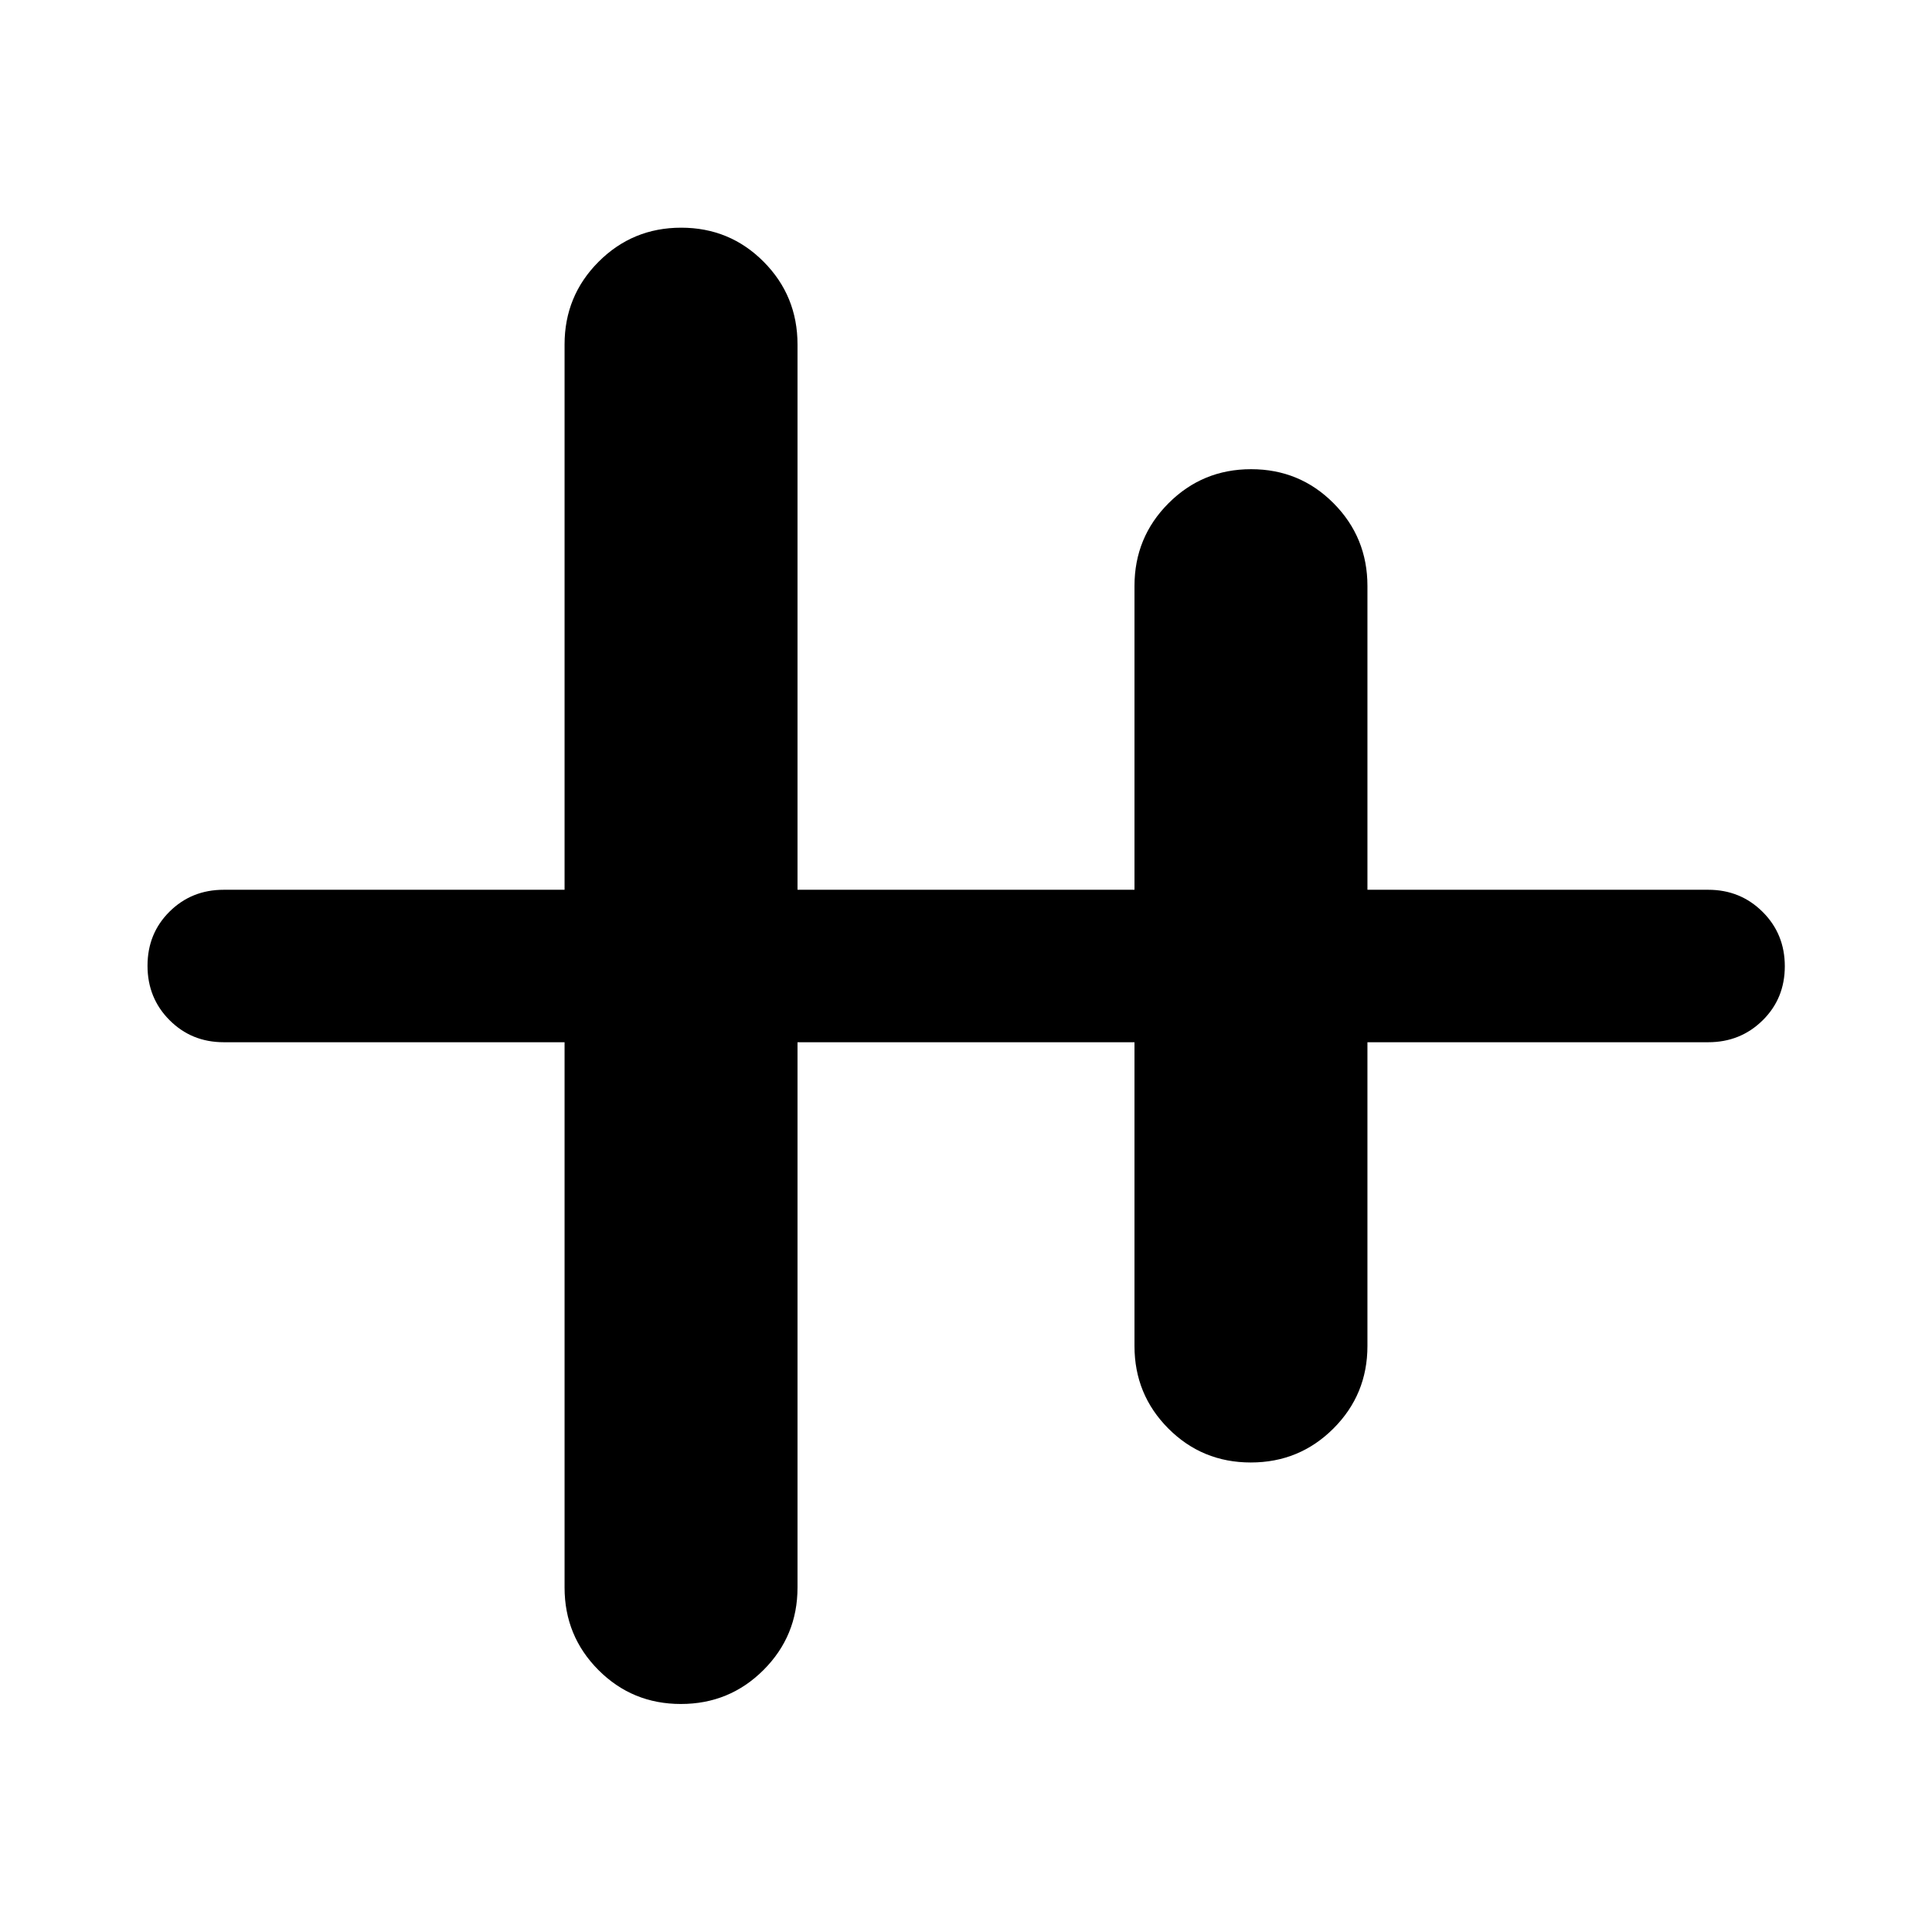 <svg xmlns="http://www.w3.org/2000/svg" height="40" viewBox="0 -960 960 960" width="40"><path d="M338.33-113.3q-24.15 0-40.98-16.88-16.82-16.89-16.82-41v-270.94H111.18q-16 0-26.94-10.98-10.94-10.97-10.94-27.02 0-16.05 10.94-26.9 10.94-10.86 26.94-10.86h169.35v-270.94q0-24.18 16.9-41.11 16.91-16.93 41.05-16.93 24.15 0 40.98 16.93 16.82 16.93 16.82 41.11v270.94h167.44v-150.94q0-24.18 16.9-41.11t41.05-16.93q24.15 0 40.98 16.93 16.82 16.93 16.82 41.11v150.94h169.35q15.98 0 27.01 10.98 11.03 10.97 11.03 27.02 0 16.05-11.03 26.9-11.03 10.86-27.01 10.86H679.47v150.94q0 24.11-16.9 41-16.91 16.88-41.05 16.88-24.15 0-40.98-16.88-16.82-16.89-16.82-41v-150.94H396.28v270.94q0 24.11-16.9 41-16.9 16.88-41.05 16.88Z"/></svg>